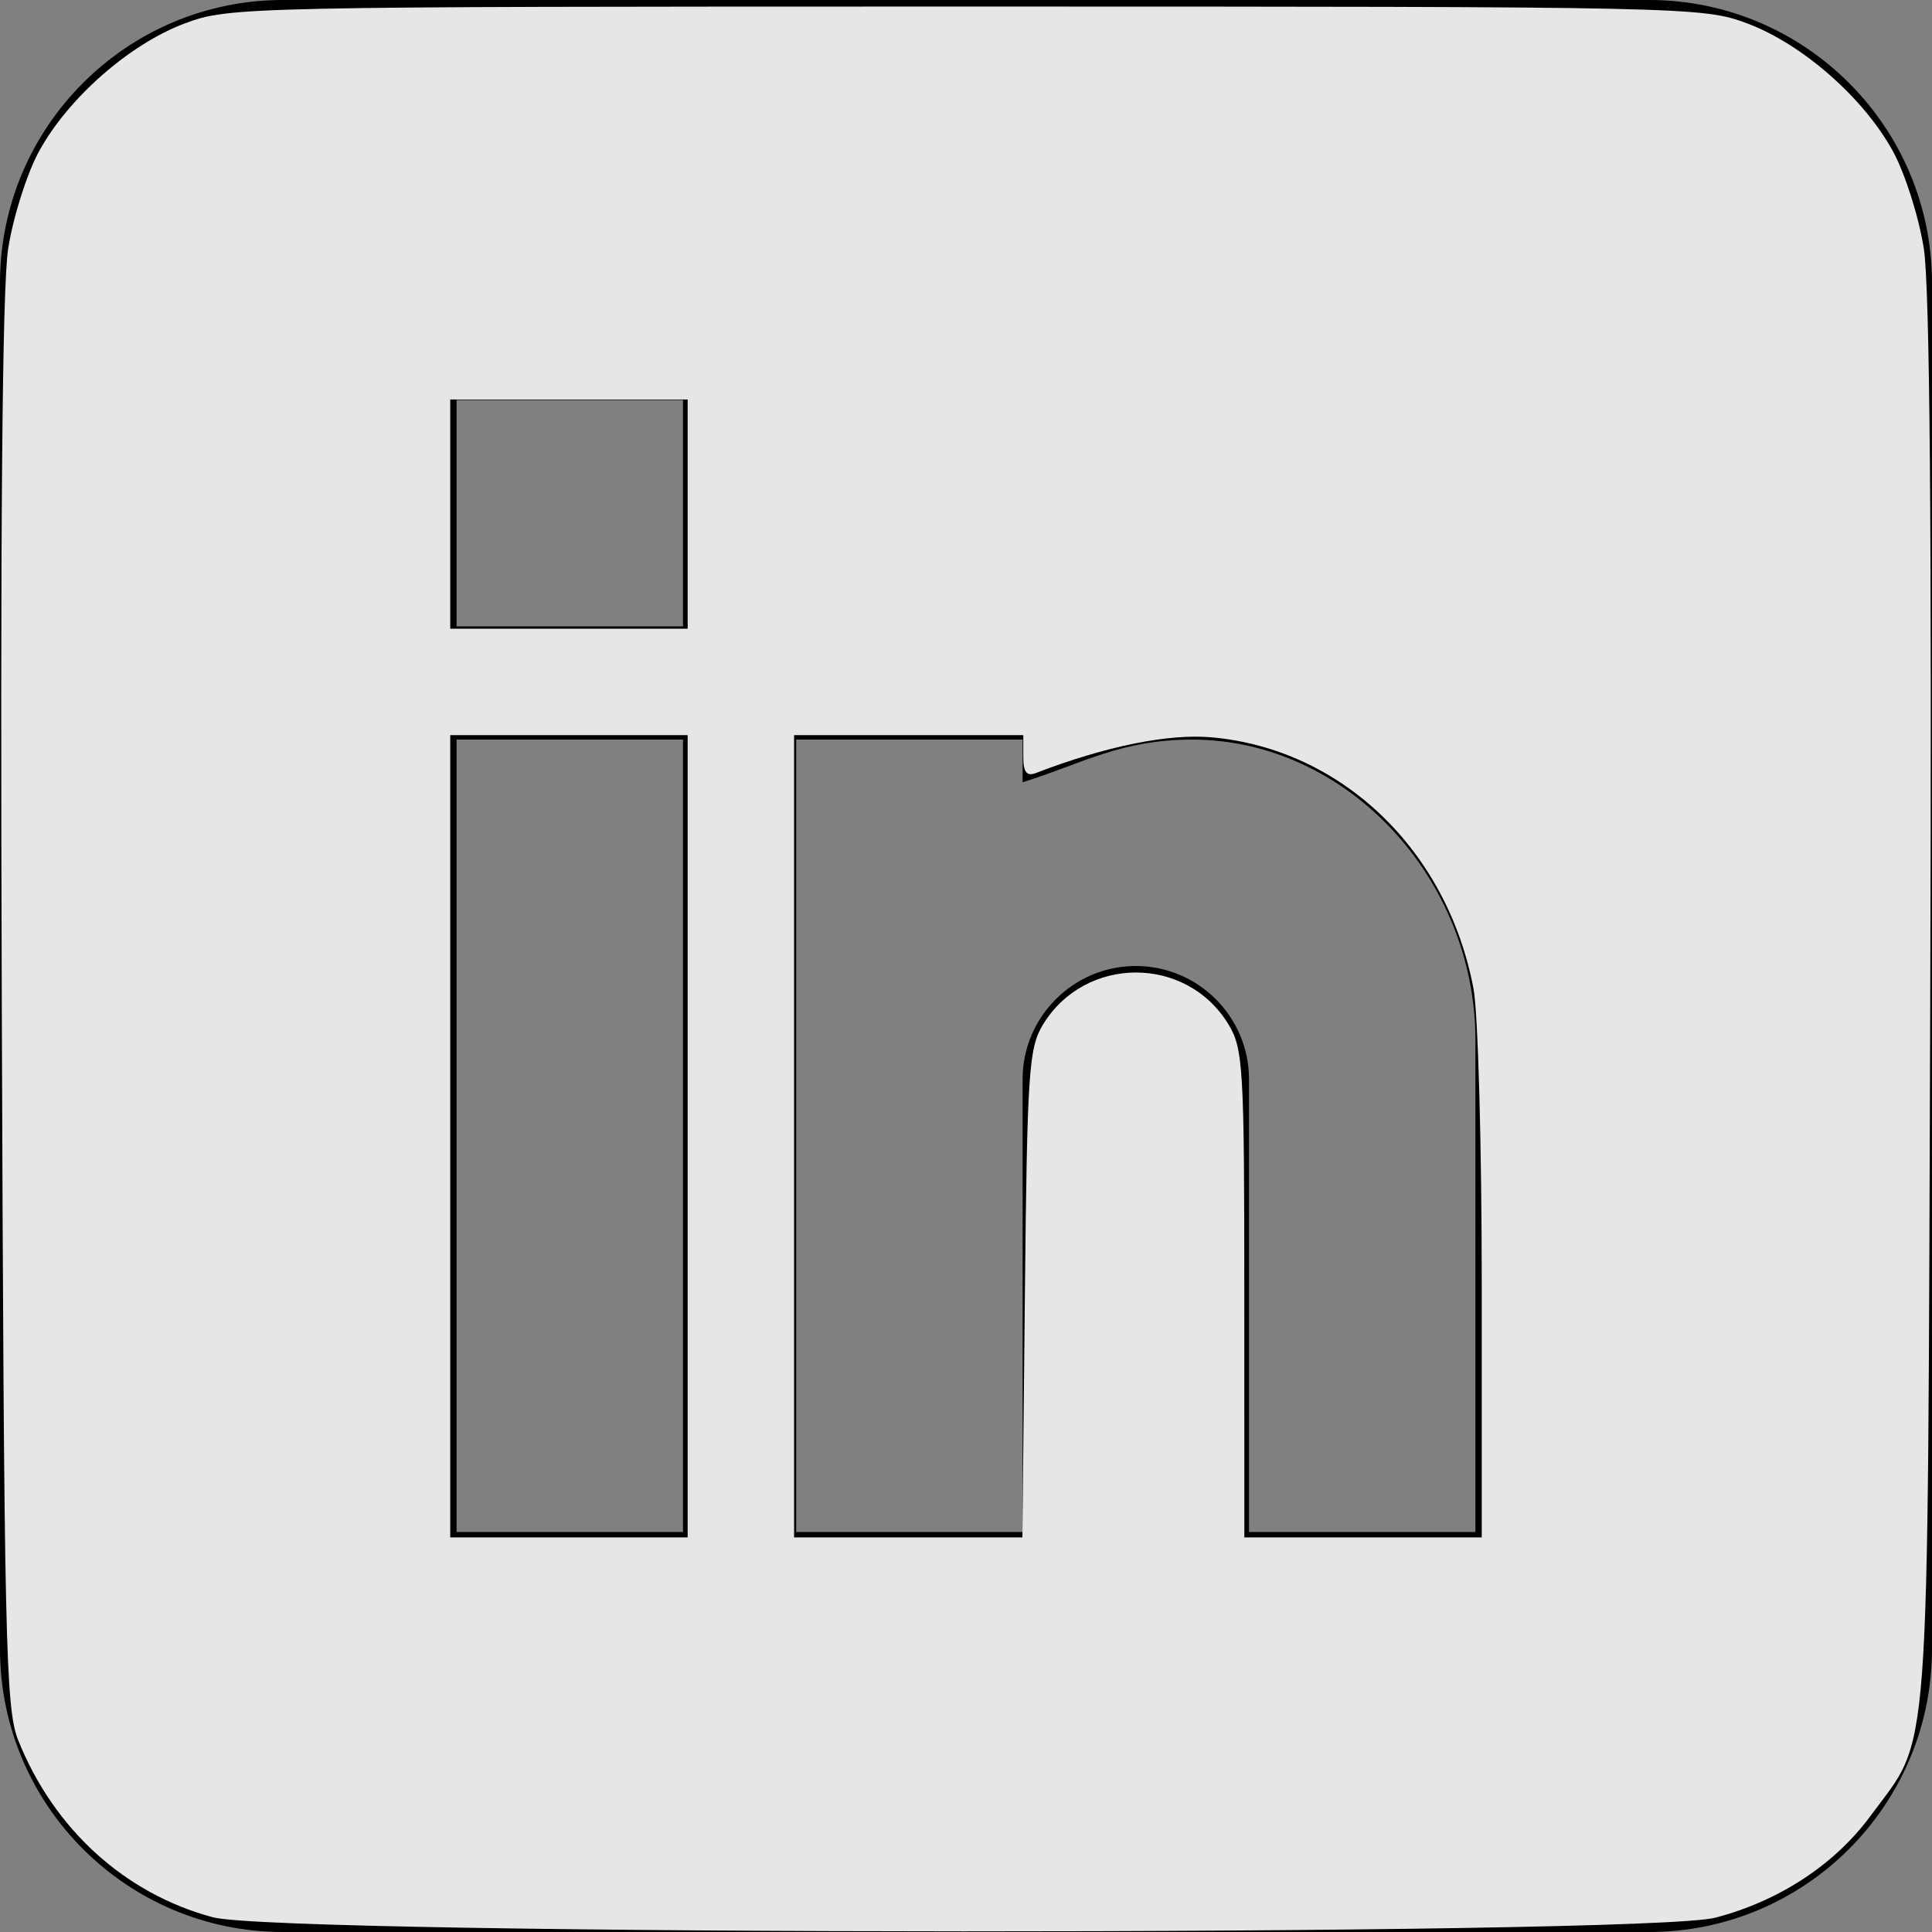 <?xml version="1.0" encoding="UTF-8" standalone="no"?>
<svg
   xmlns:dc="http://purl.org/dc/elements/1.1/"
   xmlns:cc="http://creativecommons.org/ns#"
   xmlns:rdf="http://www.w3.org/1999/02/22-rdf-syntax-ns#"
   xmlns:svg="http://www.w3.org/2000/svg"
   xmlns="http://www.w3.org/2000/svg"
   xmlns:sodipodi="http://sodipodi.sourceforge.net/DTD/sodipodi-0.dtd"
   xmlns:inkscape="http://www.inkscape.org/namespaces/inkscape"
   viewBox="0 0 512 512"
   version="1.1"
   id="svg4768"
   sodipodi:docname="linkedin.svg"
   inkscape:version="0.92.2 5c3e80d, 2017-08-06">
  <rect x="0" y="0" width="512" height="512" fill="#808080" stroke="none"/>
  <defs
     id="defs4772" />
  <sodipodi:namedview
     pagecolor="#ffffff"
     bordercolor="#666666"
     borderopacity="1"
     objecttolerance="10"
     gridtolerance="10"
     guidetolerance="10"
     inkscape:pageopacity="0"
     inkscape:pageshadow="2"
     inkscape:window-width="1614"
     inkscape:window-height="1052"
     id="namedview4770"
     showgrid="false"
     inkscape:zoom="0.4609375"
     inkscape:cx="344.94915"
     inkscape:cy="256"
     inkscape:window-x="0"
     inkscape:window-y="0"
     inkscape:window-maximized="0"
     inkscape:current-layer="svg4768" />
  <path
     d="m437 0h-362c-41.352 0-75 33.648-75 75v362c0 41.352 33.648 75 75 75h362c41.352 0 75-33.648 75-75v-362c0-41.352-33.648-75-75-75zm-256 406h-60v-210h60zm0-240h-60v-60h60zm210 240h-60v-120c0-16.539-13.461-30-30-30s-30 13.461-30 30v120h-60v-210h60v11.309c15.719-4.887 25.93-11.309 45-11.309 40.691.043 75 36.547 75 79.688zm0 0"
     id="path4766" />
  <path
     style="opacity:1;fill:#f2f2f2;fill-opacity:0.949;fill-rule:nonzero;stroke:none;stroke-width:2.169;stroke-linejoin:round;stroke-miterlimit:4;stroke-dasharray:none;stroke-dashoffset:0;stroke-opacity:1;paint-order:normal"
     d="M 56.407,508.092 C 33.07,501.857 14.2,484.687 4.817,461.149 1.47,452.753 1.072,434.904 0.474,266.472 0.03,141.267 0.577,76.134 2.159,65.938 3.449,57.624 7.11,46.044 10.305,40.175 18.014,26.011 34.333,11.679 49,6.191 60.688,1.818 64.518,1.736 256,1.736 c 191.482,0 195.312,0.082 207,4.456 14.667,5.488 30.986,19.82 38.695,33.983 3.195,5.87 6.856,17.45 8.146,25.763 1.582,10.196 2.129,75.329 1.685,200.534 -0.733,206.468 0.272,192.831 -15.818,214.75 -9.466,12.895 -24.229,22.578 -41.134,26.982 -18.823,4.903 -379.778,4.802 -398.167,-0.111 z M 182.237,301.125 V 194.82 h -31.458 -31.458 v 106.305 106.305 h 31.458 31.458 z m 89.373,41.763 c 0.601,-58.704 1.031,-65.154 4.752,-71.299 11.14,-18.4 37.983,-18.503 49.15,-0.189 3.949,6.477 4.236,11.301 4.243,71.488 l 0.008,64.542 h 31.458 31.458 v -66.958 c 0,-36.827 -0.984,-72.145 -2.186,-78.485 -6.951,-36.653 -34.851,-63.456 -69.306,-66.58 -11.5,-1.043 -28.081,2.314 -46.675,9.449 -2.463,0.945 -3.325,-0.191 -3.325,-4.38 v -5.656 h -30.373 -30.373 v 106.305 106.305 h 30.254 30.254 z M 182.237,136.244 v -30.373 h -31.458 -31.458 v 30.373 30.373 h 31.458 31.458 z"
     id="path5319"
     inkscape:connector-curvature="0" />
</svg>
